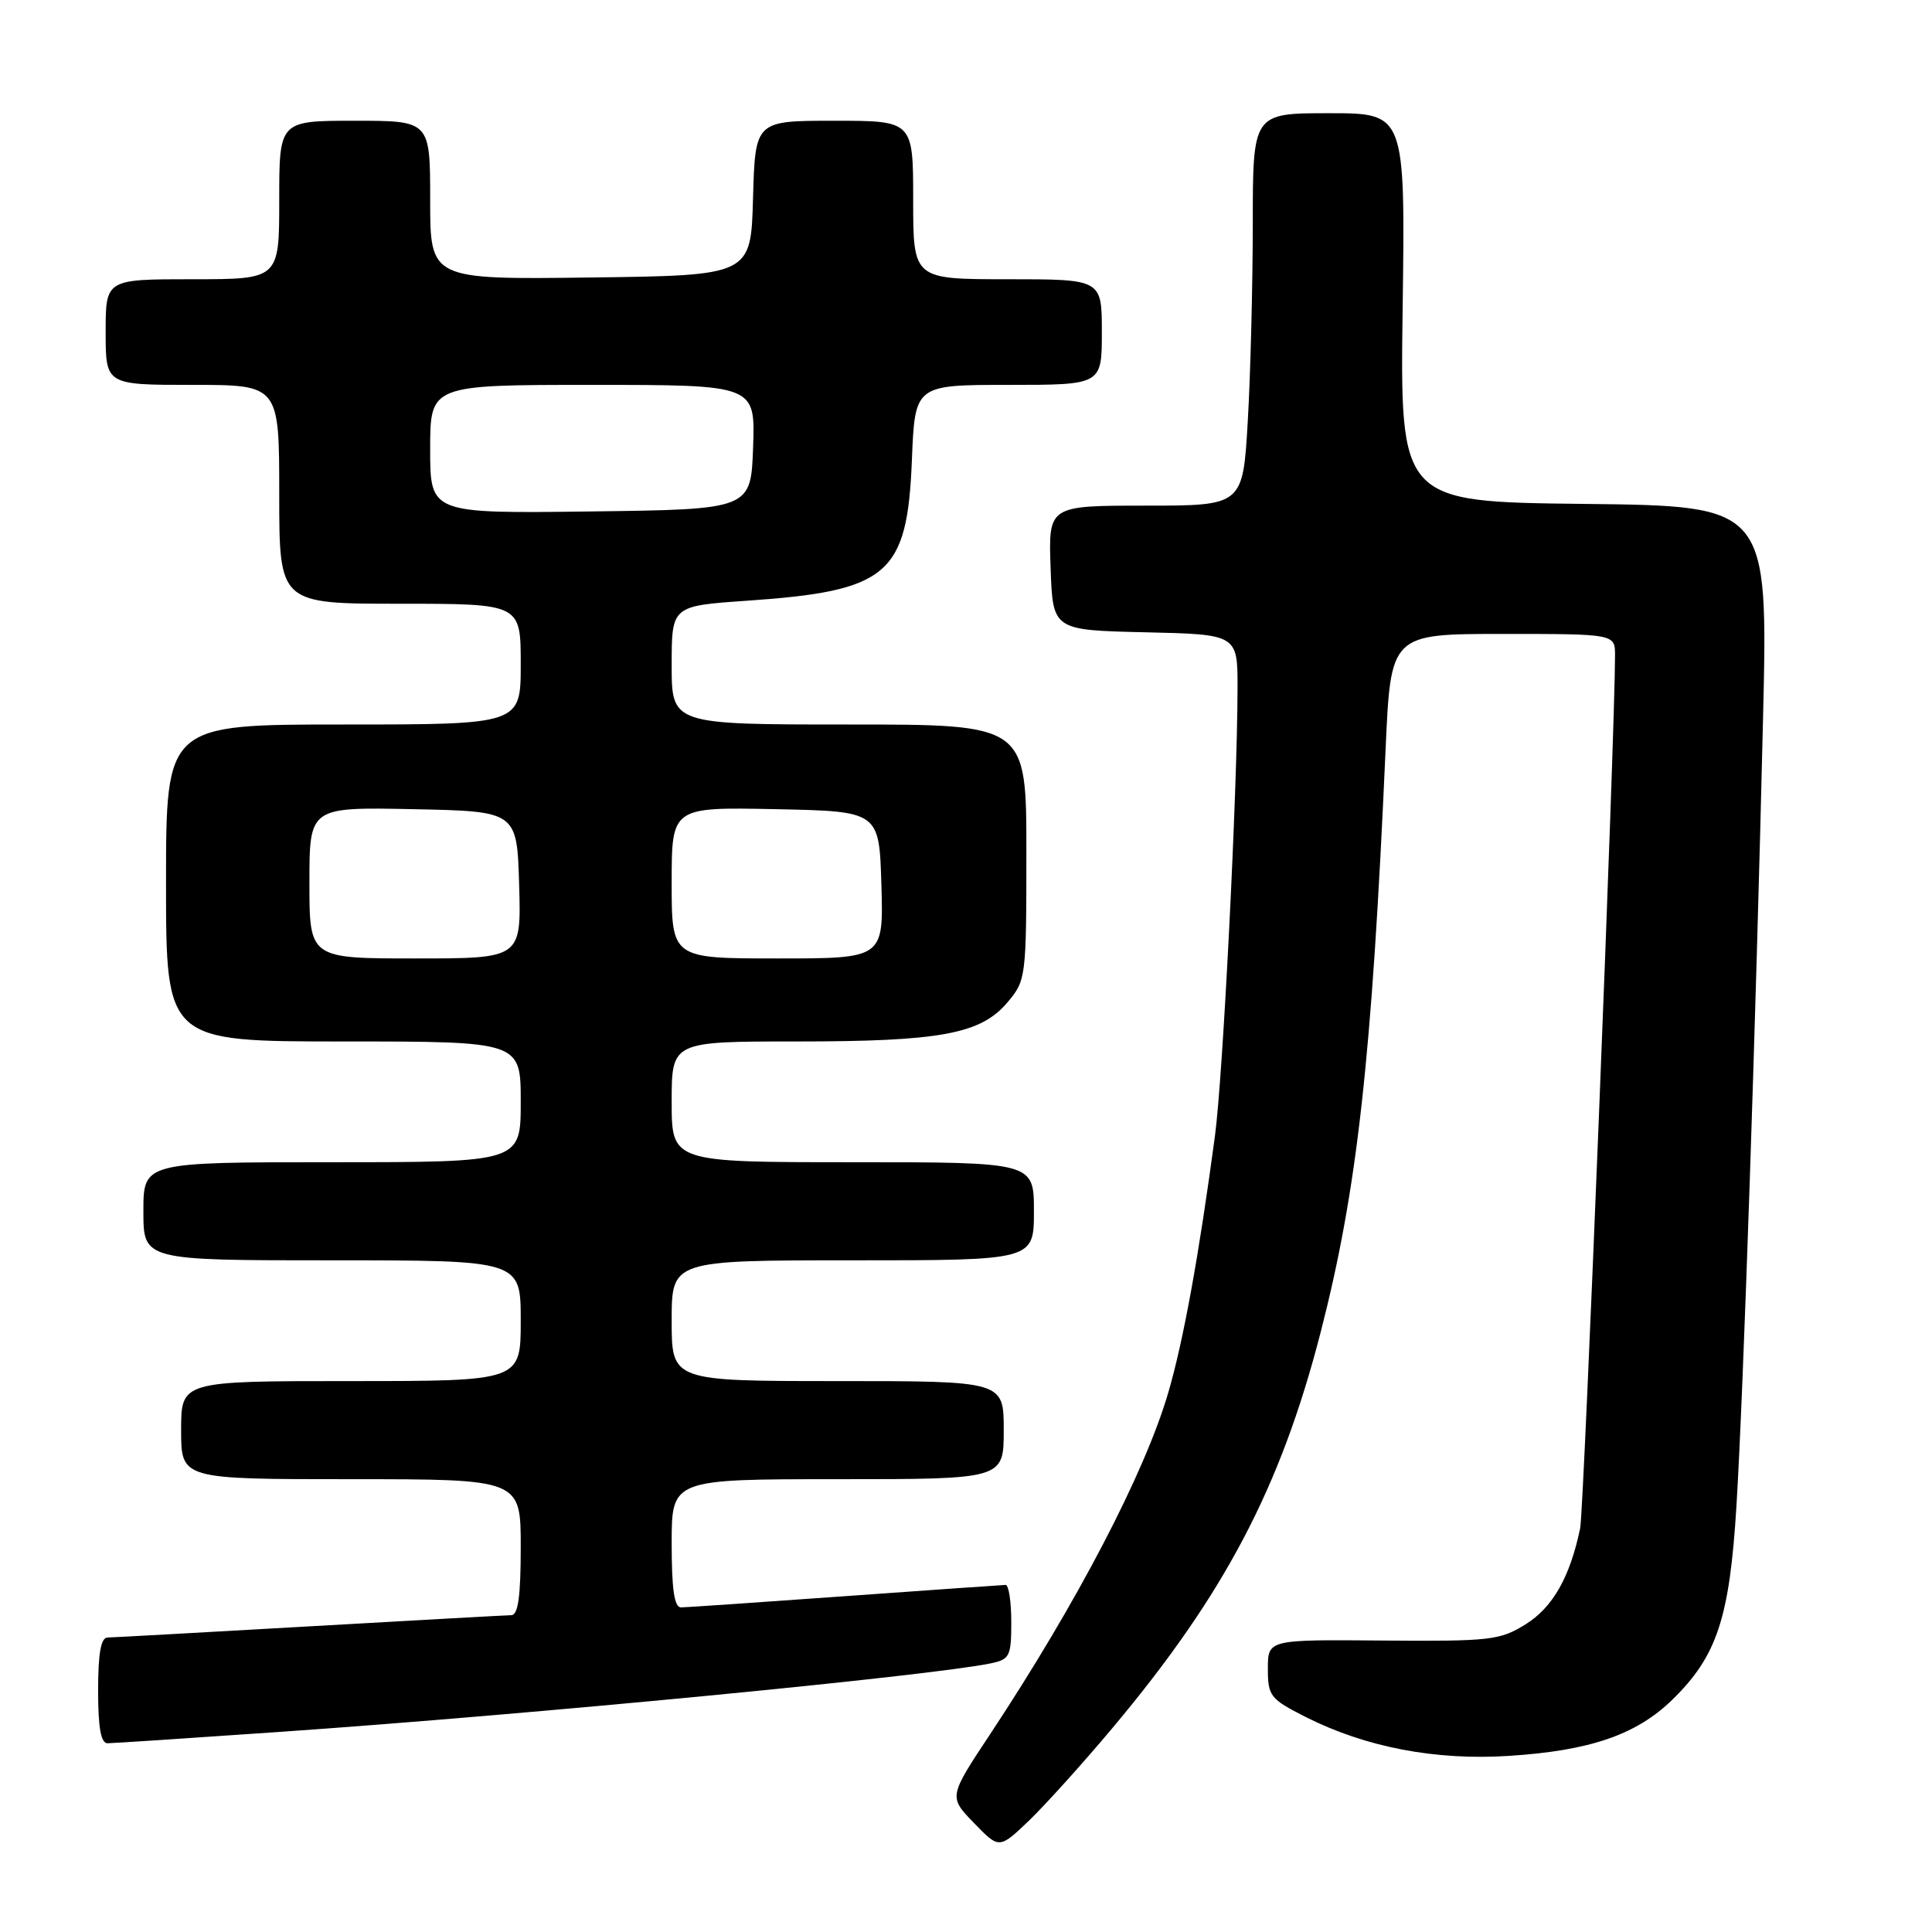 <?xml version="1.0" encoding="UTF-8" standalone="no"?>
<!DOCTYPE svg PUBLIC "-//W3C//DTD SVG 1.1//EN" "http://www.w3.org/Graphics/SVG/1.1/DTD/svg11.dtd" >
<svg xmlns="http://www.w3.org/2000/svg" xmlns:xlink="http://www.w3.org/1999/xlink" version="1.1" viewBox="0 0 256 256">
 <g >
 <path fill="currentColor"
d=" M 147.38 229.00 C 162.22 211.32 169.67 197.17 174.98 176.58 C 179.84 157.71 181.78 140.37 183.60 99.25 C 184.28 84.00 184.28 84.00 199.14 84.00 C 214.00 84.00 214.00 84.00 214.00 86.85 C 214.00 97.04 209.88 200.07 209.38 202.50 C 208.04 208.96 205.75 212.99 202.15 215.23 C 198.74 217.35 197.48 217.49 183.25 217.38 C 168.00 217.25 168.00 217.25 168.00 221.11 C 168.00 224.73 168.30 225.12 172.99 227.50 C 180.94 231.52 190.22 233.30 200.00 232.66 C 210.69 231.97 216.80 229.87 221.55 225.26 C 227.50 219.48 229.18 214.42 230.09 199.52 C 231.01 184.44 232.65 135.95 233.61 95.27 C 234.28 67.04 234.28 67.04 209.90 66.77 C 185.51 66.50 185.51 66.50 185.86 40.75 C 186.20 15.00 186.20 15.00 176.10 15.00 C 166.00 15.00 166.00 15.00 166.00 29.75 C 165.99 37.86 165.70 49.56 165.34 55.75 C 164.69 67.00 164.69 67.00 151.81 67.00 C 138.92 67.00 138.92 67.00 139.21 75.25 C 139.50 83.50 139.50 83.50 151.75 83.78 C 164.00 84.06 164.00 84.06 163.98 91.28 C 163.95 105.04 162.05 142.54 160.99 150.50 C 158.87 166.33 156.82 177.62 154.81 184.50 C 151.71 195.13 142.73 212.36 131.19 229.80 C 125.70 238.09 125.70 238.09 129.05 241.55 C 132.40 245.01 132.40 245.01 136.33 241.26 C 138.48 239.19 143.46 233.68 147.38 229.00 Z  M 37.00 229.49 C 70.21 227.19 123.00 222.10 131.25 220.41 C 133.80 219.88 134.00 219.48 134.00 214.92 C 134.00 212.21 133.66 210.01 133.25 210.01 C 132.84 210.02 123.28 210.69 112.00 211.50 C 100.72 212.31 90.94 212.98 90.25 212.99 C 89.35 213.00 89.00 210.64 89.00 204.50 C 89.00 196.00 89.00 196.00 111.00 196.00 C 133.00 196.00 133.00 196.00 133.00 189.50 C 133.00 183.00 133.00 183.00 111.00 183.00 C 89.00 183.00 89.00 183.00 89.00 175.00 C 89.00 167.00 89.00 167.00 113.00 167.00 C 137.00 167.00 137.00 167.00 137.00 160.50 C 137.00 154.00 137.00 154.00 113.00 154.00 C 89.00 154.00 89.00 154.00 89.00 146.00 C 89.00 138.00 89.00 138.00 105.56 138.00 C 124.66 138.00 129.97 137.01 133.51 132.80 C 135.95 129.91 136.00 129.49 136.00 112.92 C 136.00 96.00 136.00 96.00 112.50 96.00 C 89.00 96.00 89.00 96.00 89.00 88.14 C 89.00 80.29 89.00 80.29 98.98 79.60 C 117.72 78.31 120.22 76.18 120.83 60.97 C 121.23 51.00 121.23 51.00 133.62 51.00 C 146.00 51.00 146.00 51.00 146.00 44.00 C 146.00 37.00 146.00 37.00 133.50 37.00 C 121.00 37.00 121.00 37.00 121.00 26.50 C 121.00 16.00 121.00 16.00 110.53 16.00 C 100.07 16.00 100.07 16.00 99.78 26.25 C 99.50 36.50 99.50 36.50 78.25 36.77 C 57.00 37.04 57.00 37.04 57.00 26.52 C 57.00 16.00 57.00 16.00 47.00 16.00 C 37.00 16.00 37.00 16.00 37.00 26.50 C 37.00 37.00 37.00 37.00 25.50 37.00 C 14.00 37.00 14.00 37.00 14.00 44.00 C 14.00 51.00 14.00 51.00 25.50 51.00 C 37.00 51.00 37.00 51.00 37.00 65.50 C 37.00 80.00 37.00 80.00 53.00 80.00 C 69.00 80.00 69.00 80.00 69.00 88.00 C 69.00 96.00 69.00 96.00 45.50 96.00 C 22.00 96.00 22.00 96.00 22.00 117.00 C 22.00 138.00 22.00 138.00 45.50 138.00 C 69.00 138.00 69.00 138.00 69.00 146.00 C 69.00 154.00 69.00 154.00 44.00 154.00 C 19.00 154.00 19.00 154.00 19.00 160.50 C 19.00 167.00 19.00 167.00 44.00 167.00 C 69.00 167.00 69.00 167.00 69.00 175.00 C 69.00 183.00 69.00 183.00 46.50 183.00 C 24.00 183.00 24.00 183.00 24.00 189.50 C 24.00 196.00 24.00 196.00 46.50 196.00 C 69.00 196.00 69.00 196.00 69.00 205.00 C 69.00 211.52 68.66 214.01 67.75 214.02 C 67.06 214.03 55.02 214.70 41.00 215.50 C 26.98 216.30 14.94 216.97 14.25 216.98 C 13.37 216.99 13.00 219.08 13.00 224.00 C 13.00 228.94 13.37 231.00 14.25 230.99 C 14.94 230.99 25.17 230.31 37.00 229.49 Z  M 41.00 116.97 C 41.00 106.94 41.00 106.94 54.75 107.22 C 68.50 107.50 68.50 107.50 68.79 117.25 C 69.07 127.00 69.07 127.00 55.04 127.00 C 41.00 127.00 41.00 127.00 41.00 116.97 Z  M 89.00 116.97 C 89.00 106.94 89.00 106.94 102.75 107.22 C 116.50 107.50 116.50 107.50 116.79 117.25 C 117.07 127.00 117.07 127.00 103.04 127.00 C 89.00 127.00 89.00 127.00 89.00 116.97 Z  M 57.00 59.52 C 57.00 51.00 57.00 51.00 78.54 51.00 C 100.08 51.00 100.08 51.00 99.79 59.25 C 99.50 67.50 99.50 67.50 78.25 67.77 C 57.00 68.04 57.00 68.04 57.00 59.52 Z "/>
</g>
</svg>